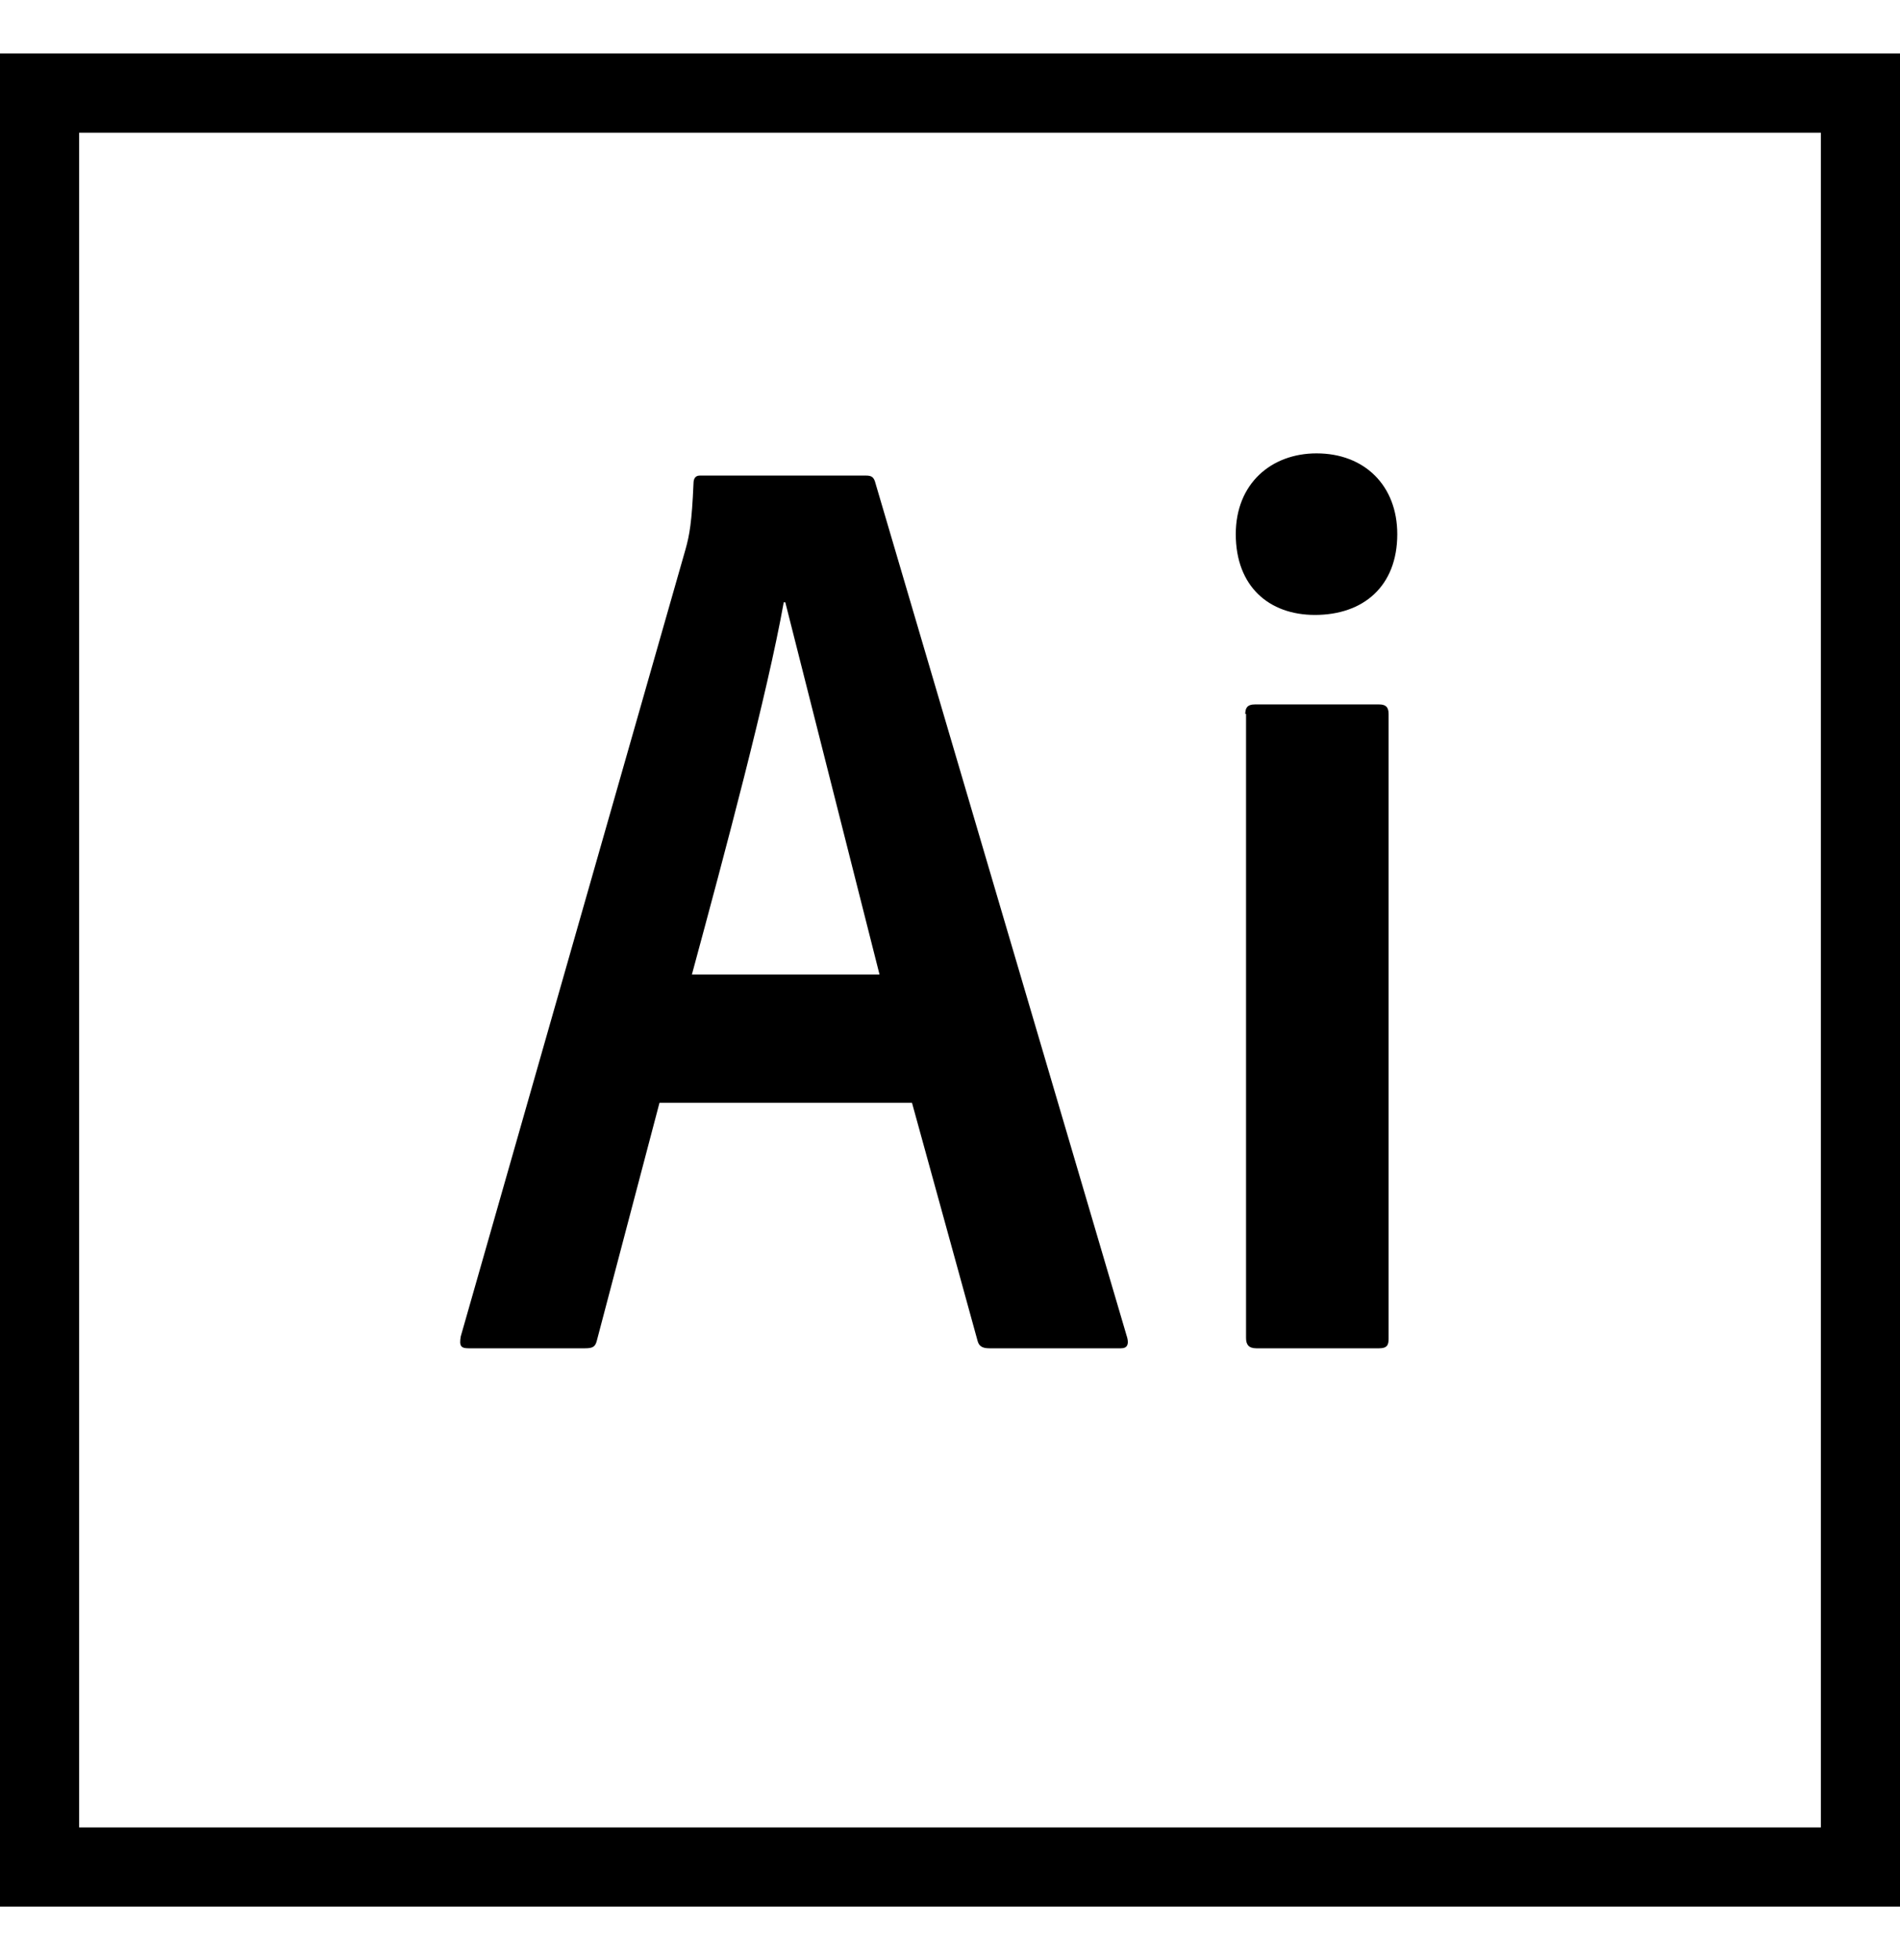 <svg width="32" height="33" viewBox="0 0 32 33" fill="none" xmlns="http://www.w3.org/2000/svg">
<g clip-path="url(#clip0_48605_131)">
<path d="M0 0.9V32.1H32V0.9H0ZM1.333 2.234H30.667V30.767H1.333V2.234ZM11.107 18.567L10.053 22.567C10.027 22.673 9.986 22.7 9.853 22.7H7.893C7.76 22.7 7.733 22.66 7.76 22.5L11.546 9.247C11.613 9.007 11.652 8.793 11.68 8.14C11.68 8.047 11.72 8.007 11.786 8.007H14.586C14.68 8.007 14.72 8.033 14.746 8.14L18.986 22.526C19.012 22.633 18.986 22.7 18.88 22.7H16.666C16.559 22.7 16.492 22.674 16.466 22.58L15.36 18.567H11.107ZM14.813 16.407L13.226 10.14H13.2C12.92 11.7 12.213 14.34 11.653 16.407H14.813ZM20.813 8.993C20.813 8.14 21.413 7.633 22.173 7.633C22.986 7.633 23.533 8.18 23.533 8.993C23.533 9.873 22.959 10.353 22.146 10.353C21.373 10.353 20.813 9.873 20.813 8.993ZM20.973 12.02C20.973 11.913 21.013 11.86 21.133 11.86H23.227C23.333 11.86 23.387 11.899 23.387 12.02V22.54C23.387 22.646 23.36 22.7 23.227 22.7H21.16C21.026 22.7 20.986 22.633 20.986 22.526V12.02L20.973 12.02Z" fill="black"/>
</g>
<defs>
<clipPath id="clip0_48605_131">
<rect width="32" height="32" fill="white" transform="translate(0 0.5)"/>
</clipPath>
</defs>
</svg>
